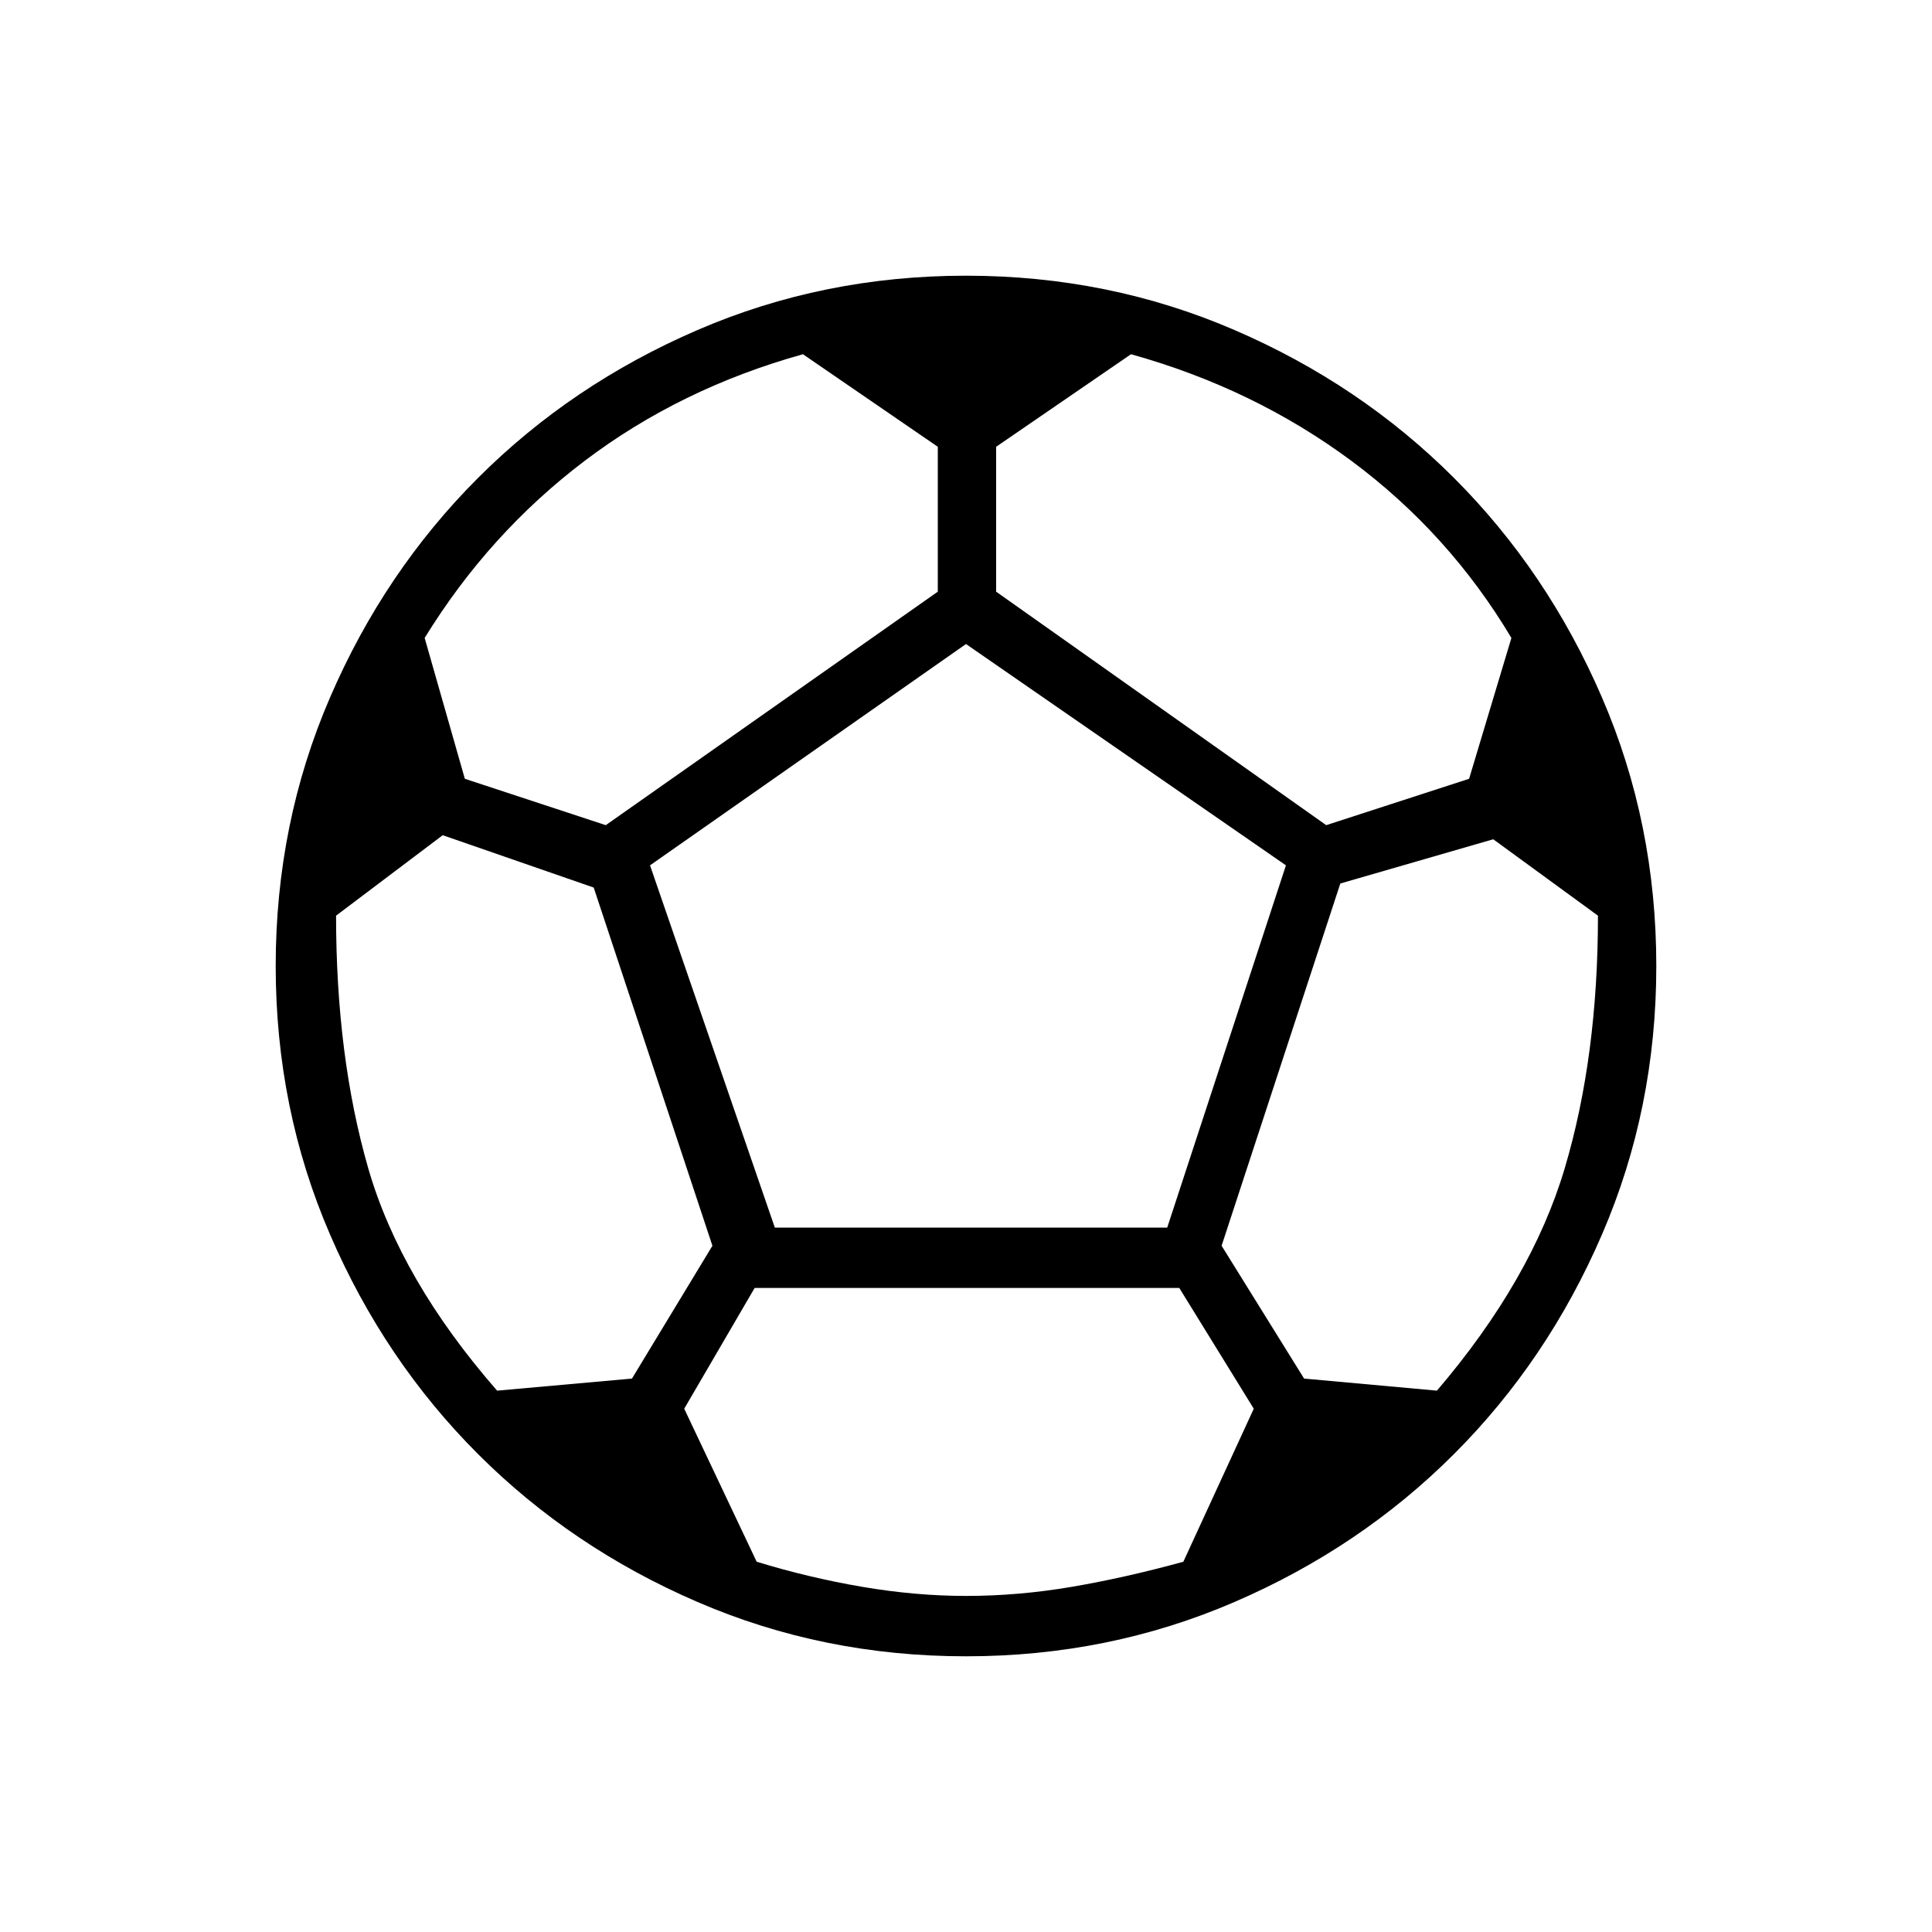 <svg xmlns="http://www.w3.org/2000/svg" height="20" width="20"><path d="M10 17.146q-1.479 0-2.781-.563-1.302-.562-2.271-1.531-.969-.969-1.531-2.271-.563-1.302-.563-2.781t.563-2.781q.562-1.302 1.531-2.271.969-.969 2.271-1.531Q8.521 2.854 10 2.854t2.781.563q1.302.562 2.271 1.531.969.969 1.531 2.271.563 1.302.563 2.781t-.563 2.781q-.562 1.302-1.531 2.271-.969.969-2.271 1.531-1.302.563-2.781.563Zm3.729-8.604 1.479-.48.438-1.458Q15 5.521 13.99 4.771q-1.011-.75-2.282-1.104l-1.396.958v1.5Zm-7.458 0 3.437-2.417v-1.5l-1.396-.958q-1.27.354-2.26 1.104-.99.75-1.656 1.833l.416 1.458Zm-1.125 5.854 1.396-.125.833-1.375-1.229-3.708-1.563-.542-1.104.833q0 1.459.333 2.615.334 1.156 1.334 2.302ZM10 16.521q.542 0 1.094-.094t1.156-.26l.729-1.584-.771-1.25H7.812l-.729 1.25.75 1.584q.542.166 1.094.26t1.073.094Zm-1.979-3.813h4.062l1.229-3.75L10 6.667 6.729 8.958Zm6.854 1.688q.979-1.146 1.323-2.302.344-1.156.344-2.615l-1.084-.791-1.583.458-1.229 3.75.854 1.375Z"/></svg>